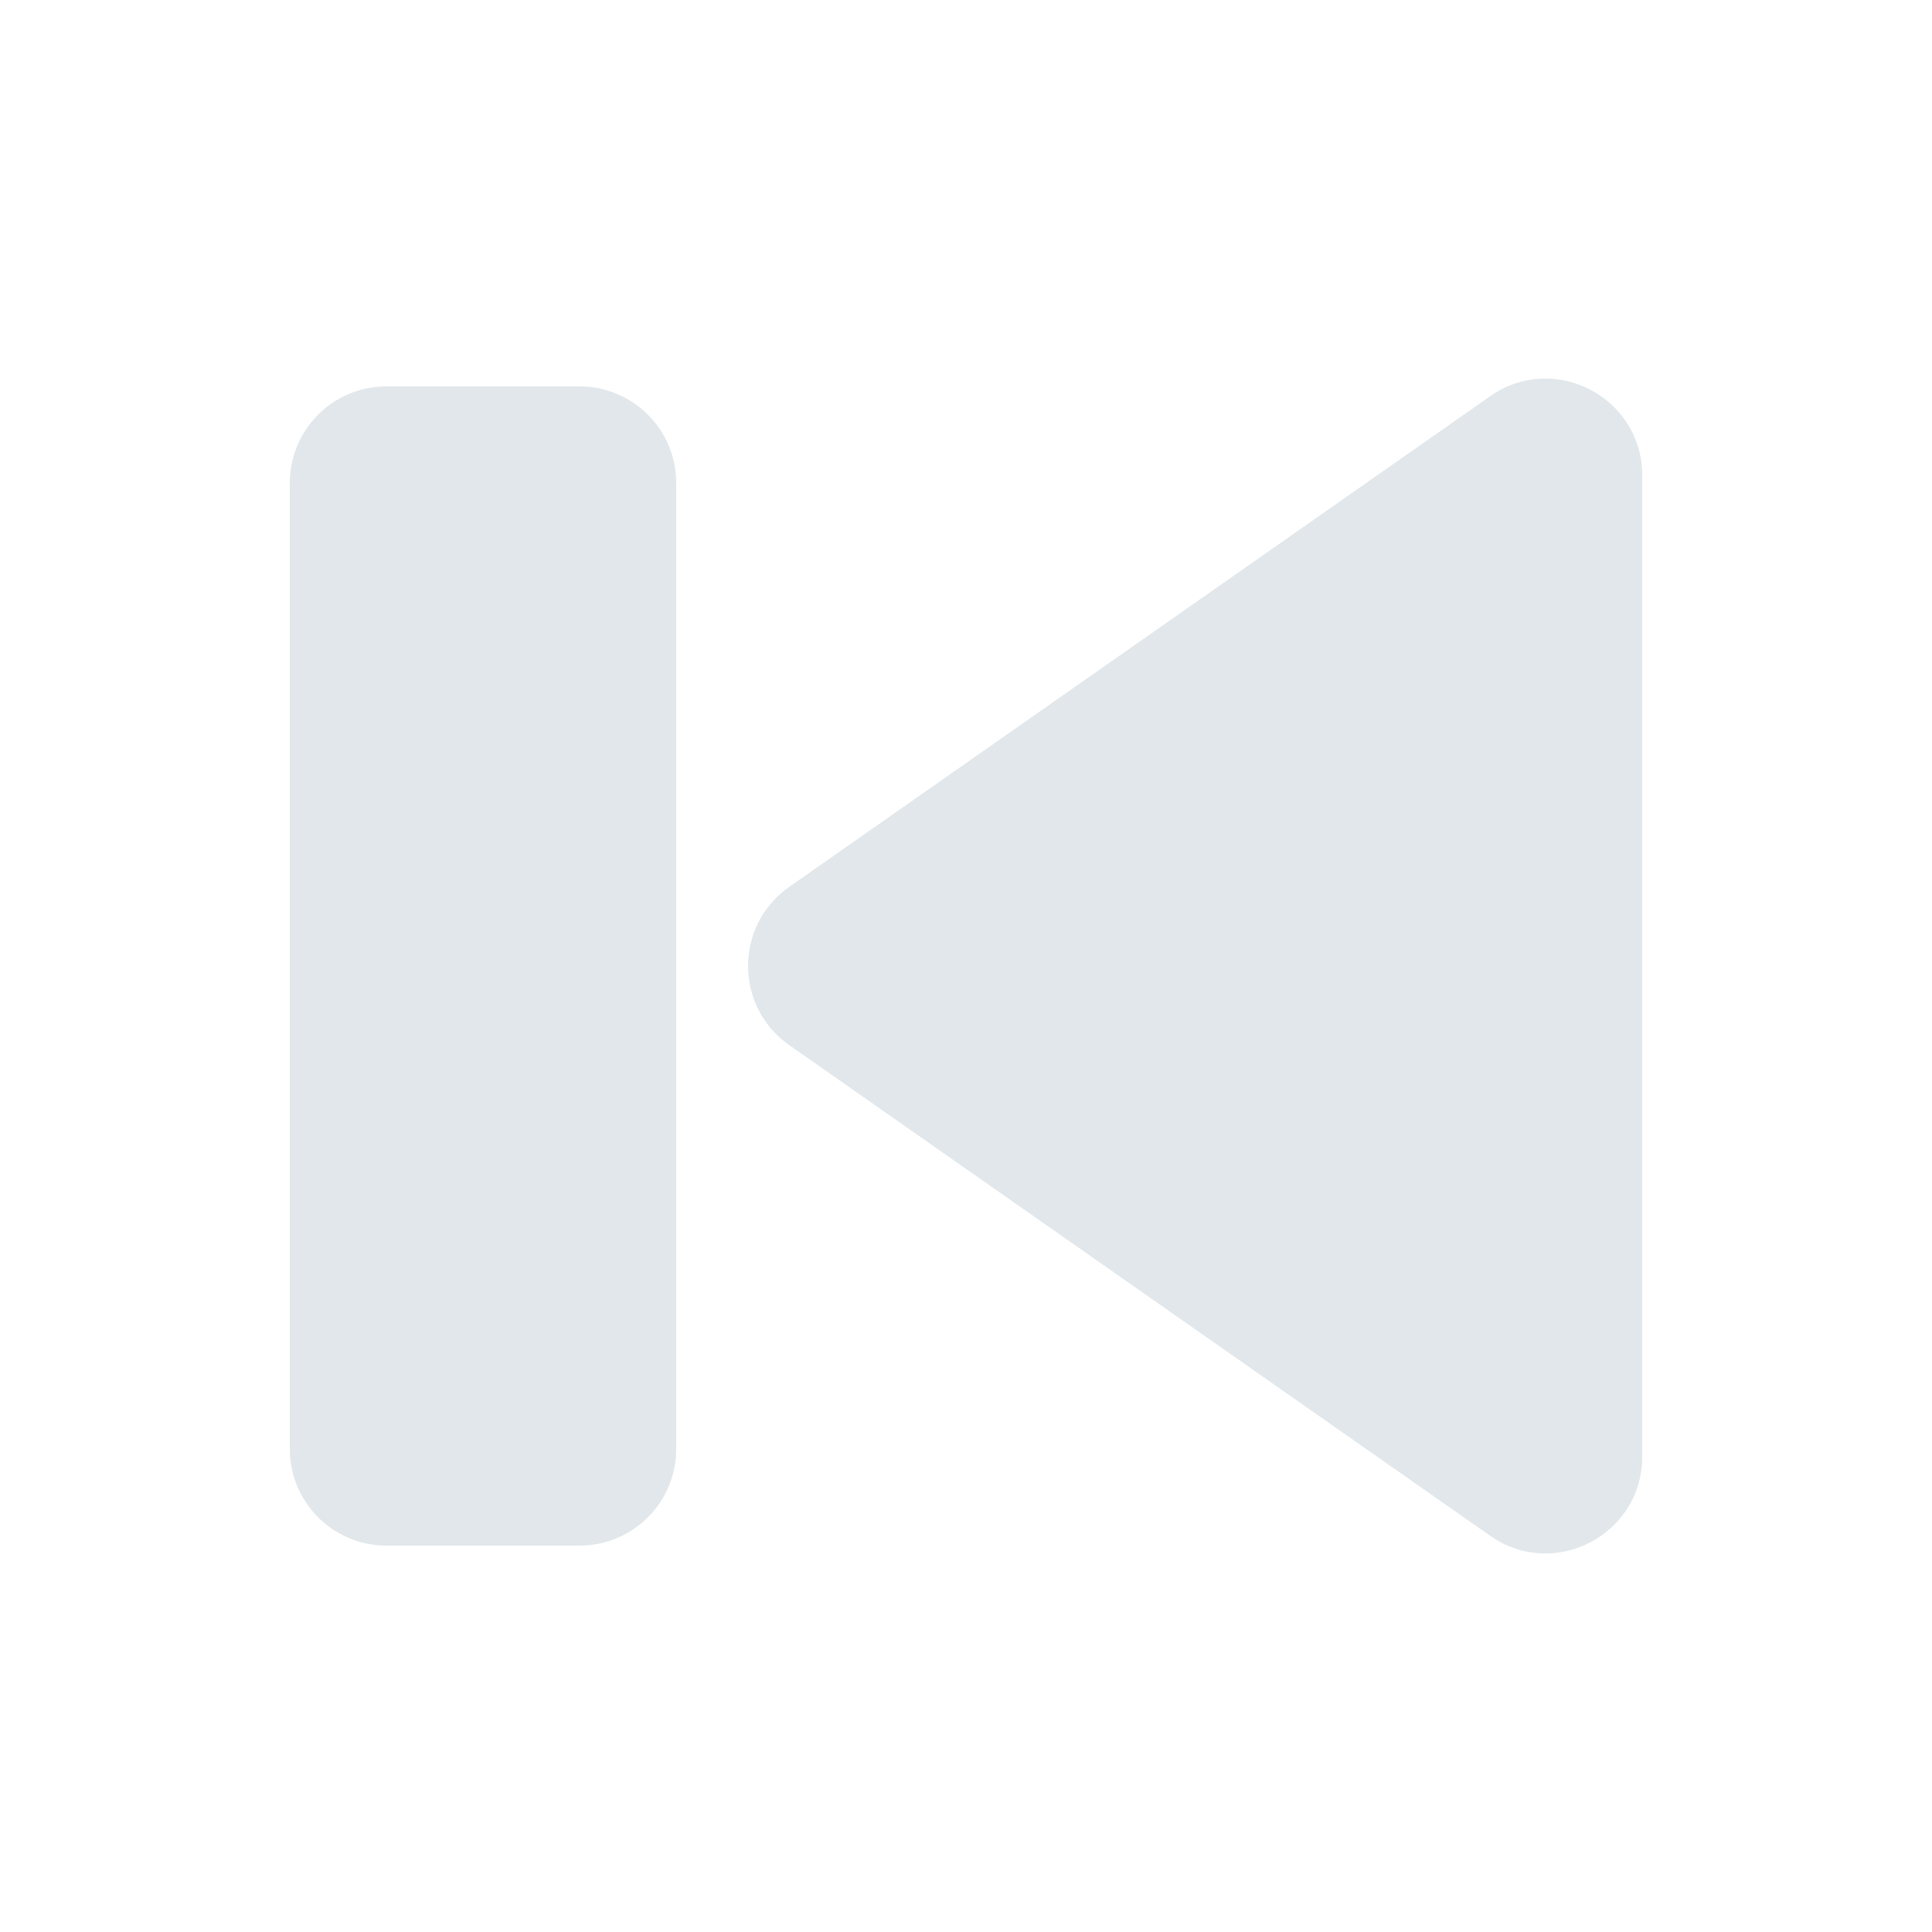 <svg width="20" height="20" viewBox="0 0 20 20" fill="none" xmlns="http://www.w3.org/2000/svg">
<path fill-rule="evenodd" clip-rule="evenodd" d="M17 15.079V4.921C17 4.112 16.089 3.637 15.427 4.101L8.17 9.181C7.602 9.579 7.602 10.421 8.17 10.819L15.427 15.899C16.089 16.363 17 15.888 17 15.079ZM4 4C3.448 4 3 4.448 3 5V15C3 15.552 3.448 16 4 16H6C6.552 16 7 15.552 7 15V5C7 4.448 6.552 4 6 4H4Z" fill="#E1E7EA"/>
</svg>
